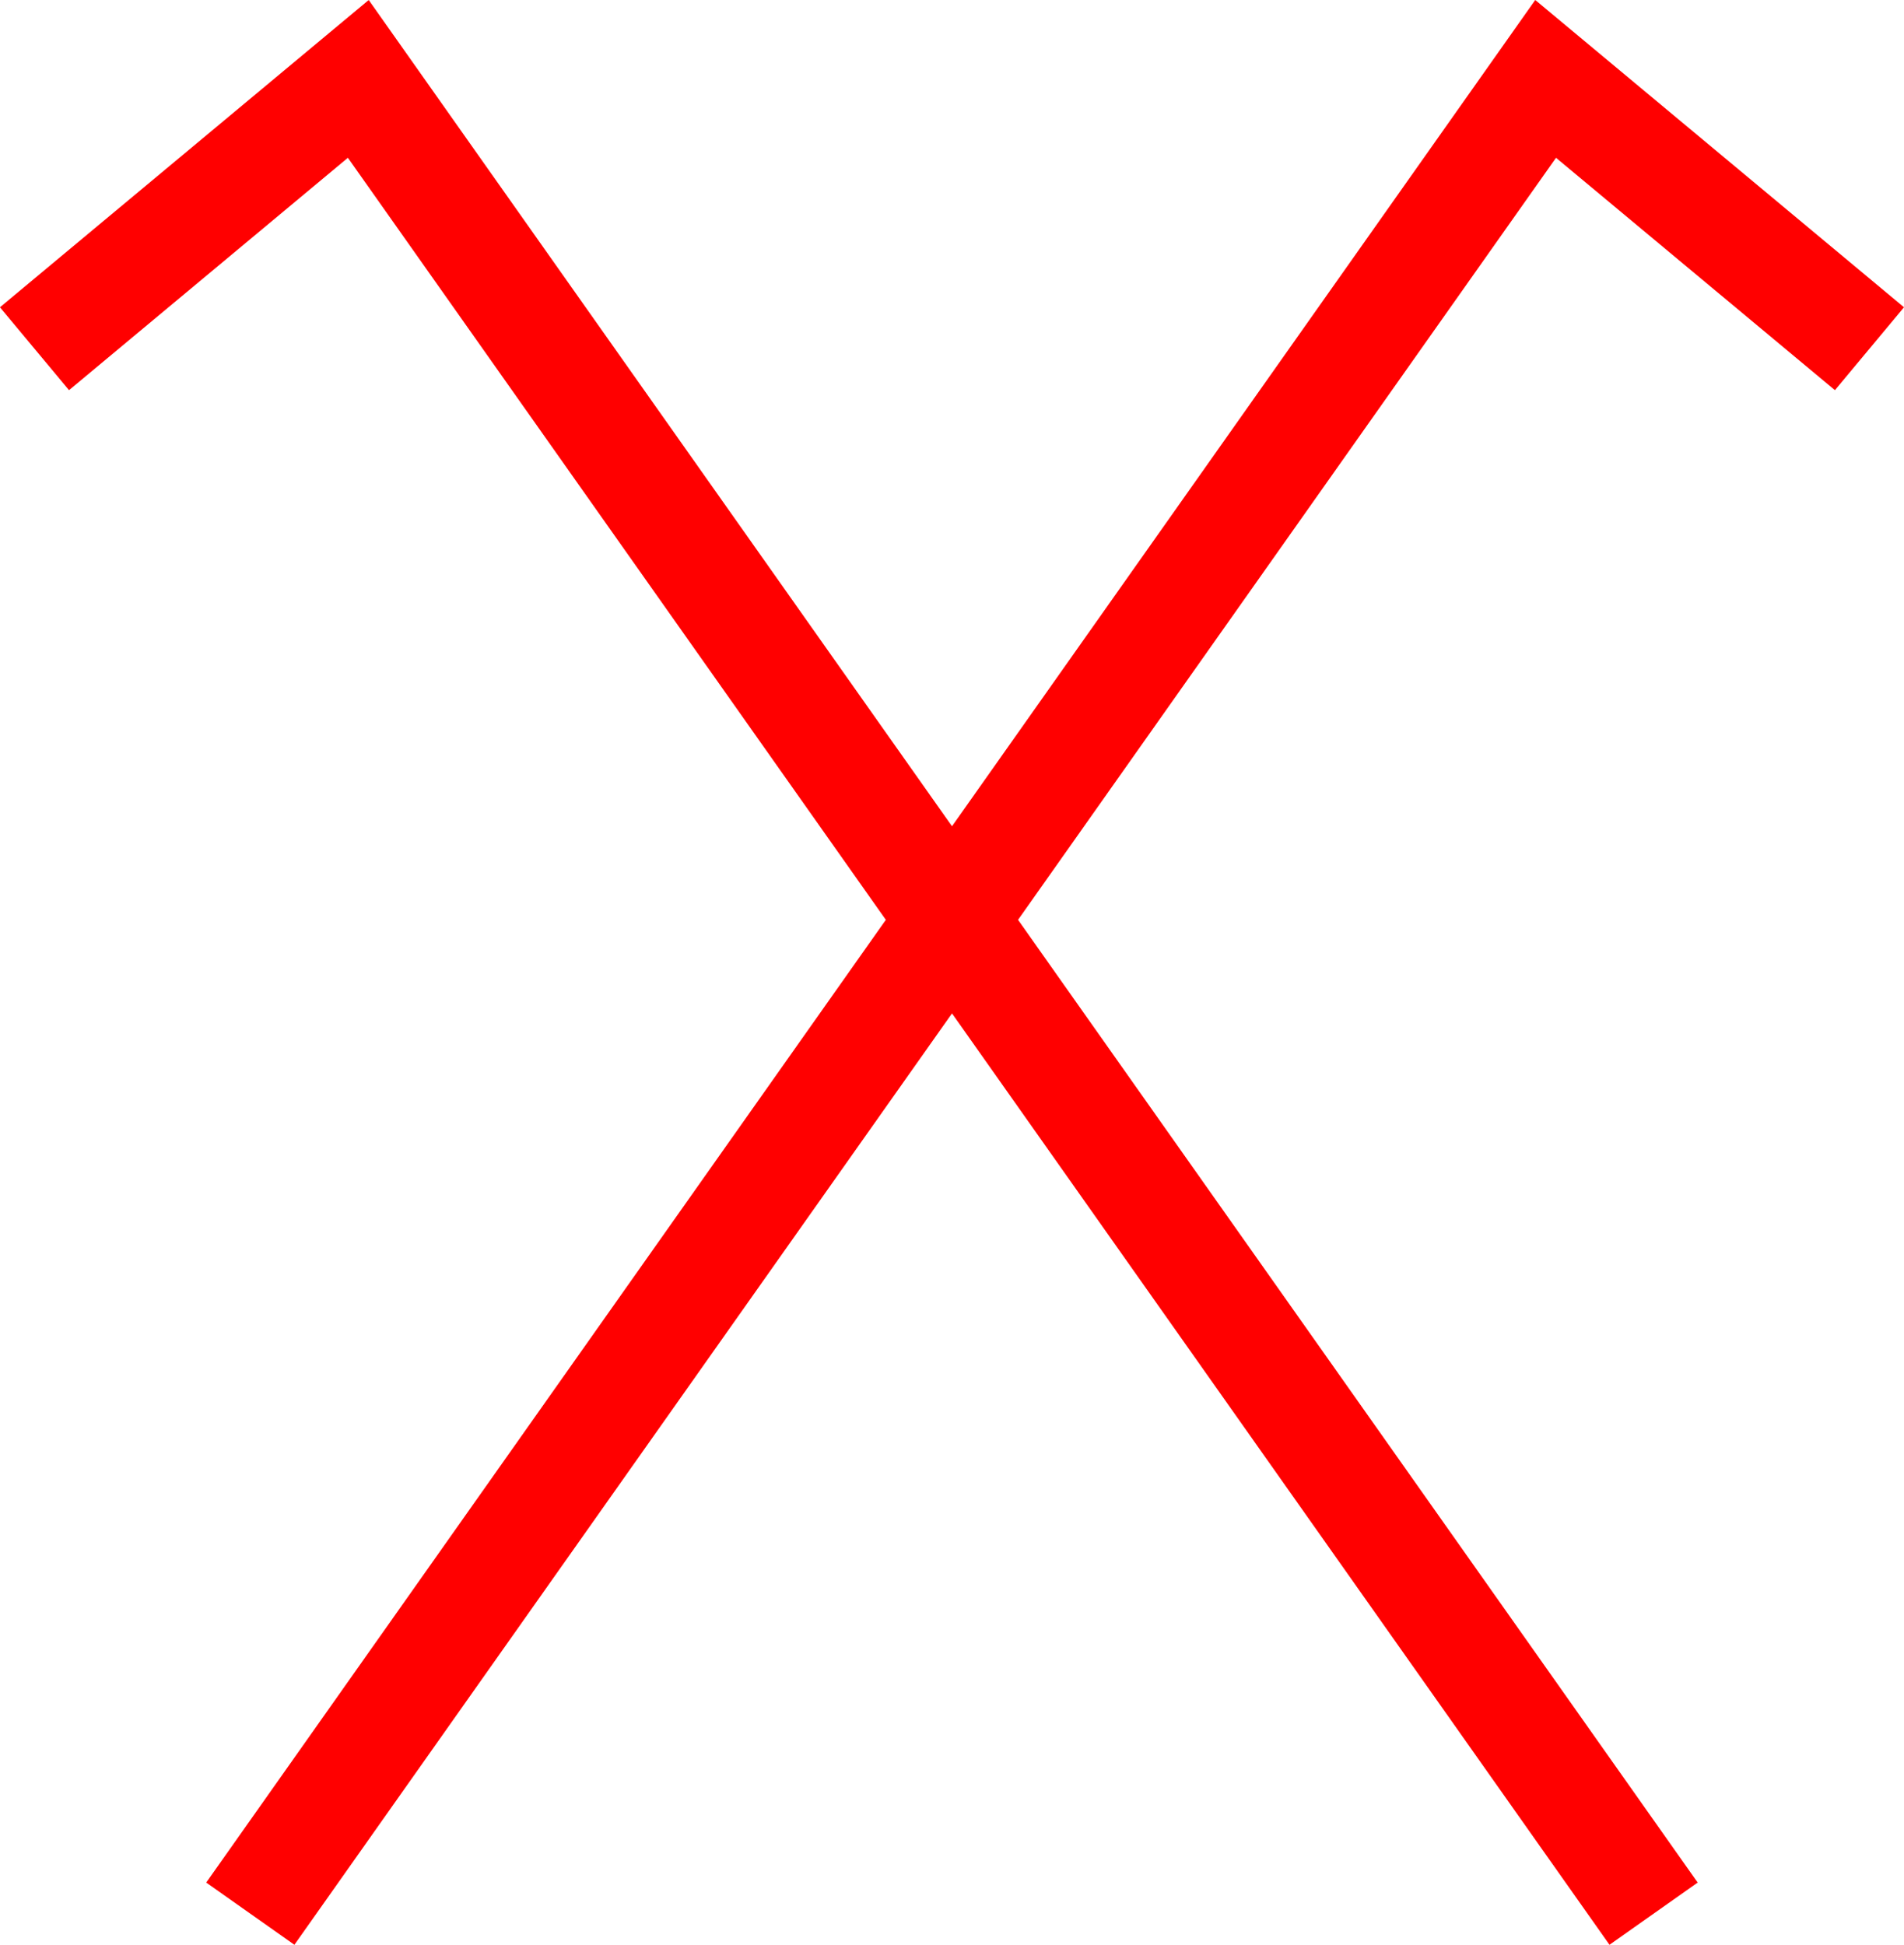 <svg xmlns="http://www.w3.org/2000/svg" width="35.28" height="36.039" viewBox="0 0 35.28 36.039">
  <path id="_010020" data-name="010020" d="M218.36,979.768l1.28-1.536-6.833-5.694L202,987.849l-10.808-15.311-6.833,5.694,1.28,1.536,5.167-4.306,9.968,14.121-12.593,17.84,1.634,1.153L202,991.317l12.183,17.259,1.634-1.153-12.593-17.84,9.968-14.121Z" transform="translate(-184.36 -972.538)" fill="red"/>
</svg>
